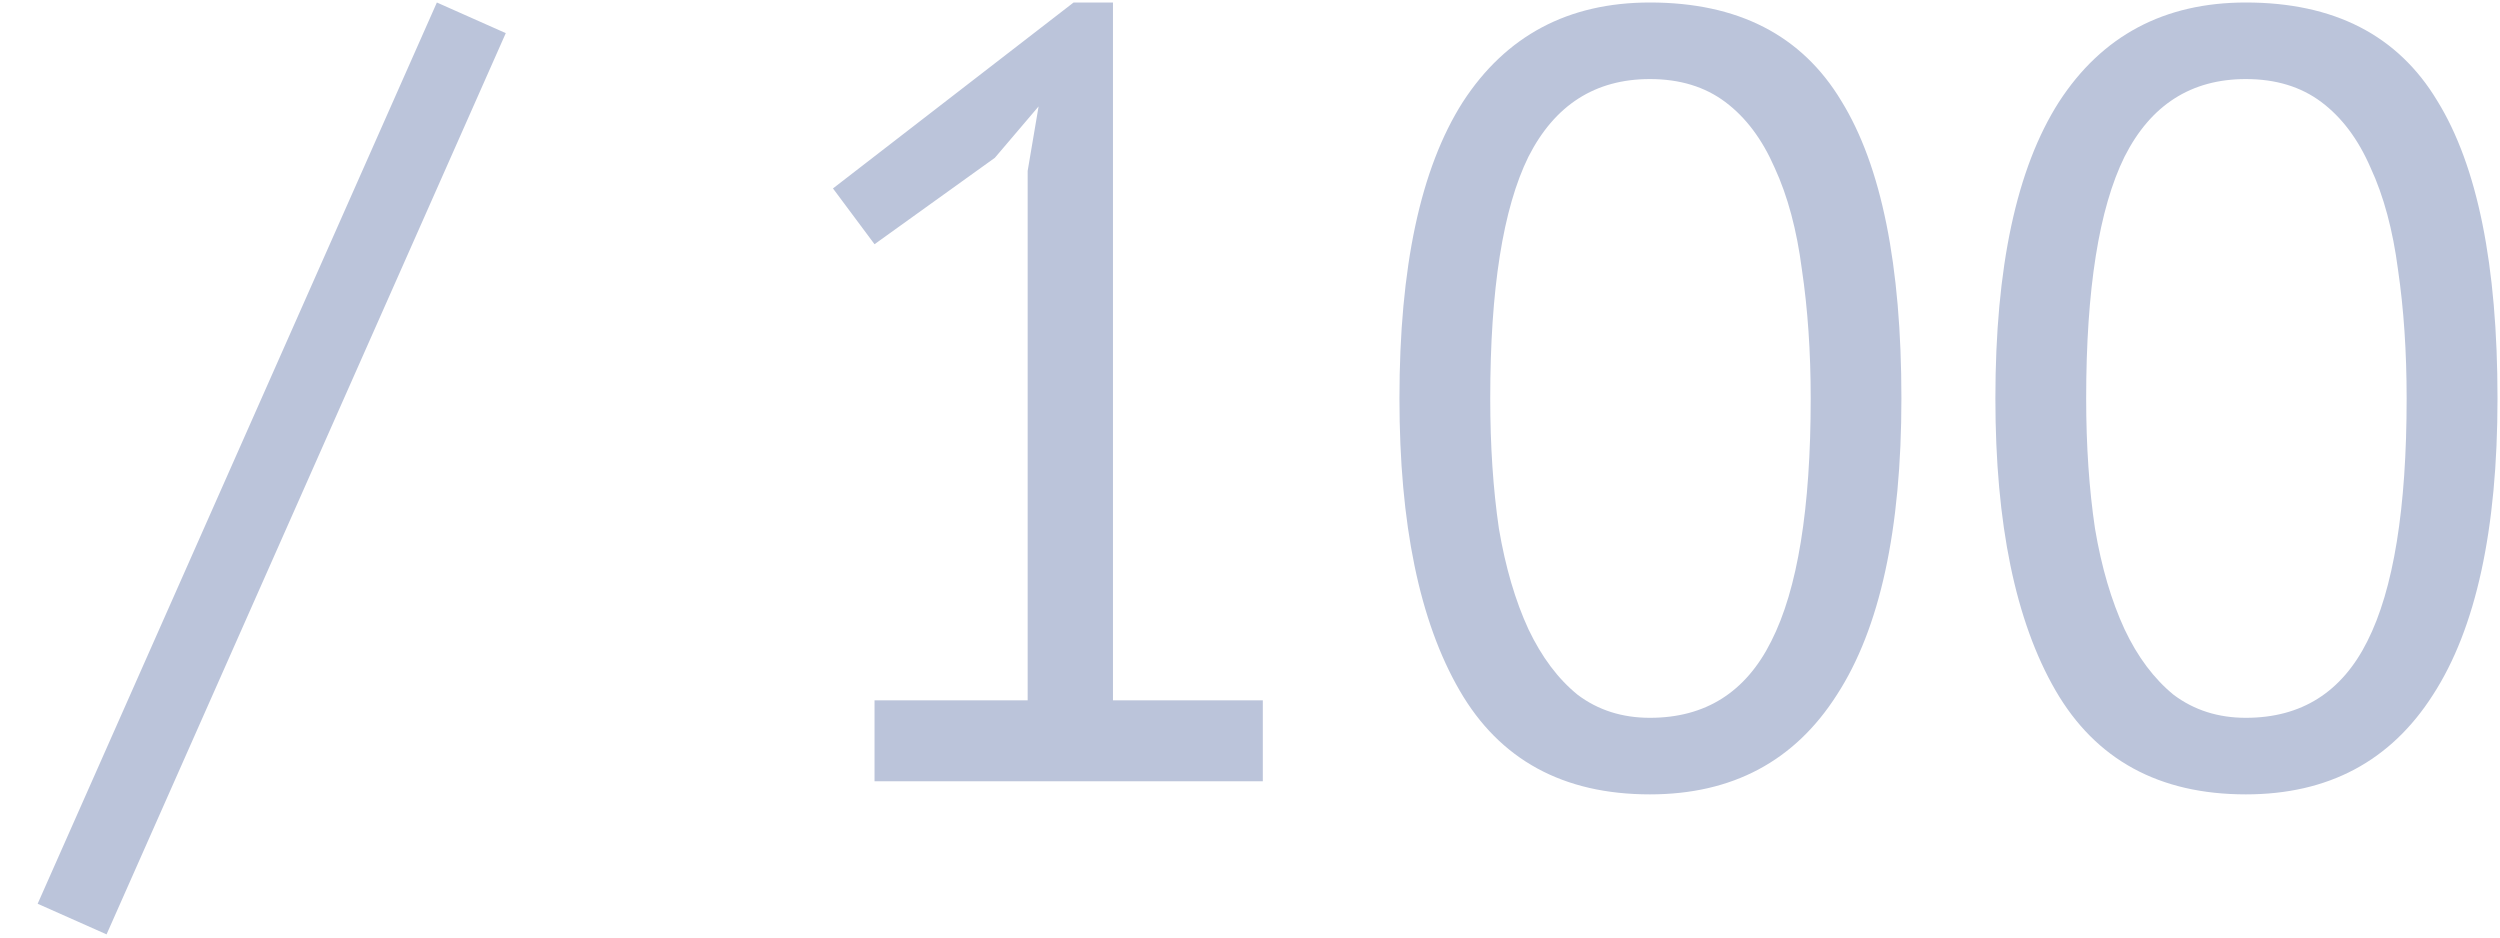<svg width="32" height="12" viewBox="0 0 32 12" fill="none" xmlns="http://www.w3.org/2000/svg">
<path d="M5.592 0.032L6.474 0.424L1.364 11.96L0.482 11.568L5.592 0.032ZM11.194 8.964H13.154V2.188L13.294 1.362L12.734 2.02L11.194 3.126L10.662 2.412L13.742 0.032H14.246V8.964H16.164V10H11.194V8.964ZM17.913 5.1C17.913 3.42 18.183 2.155 18.724 1.306C19.275 0.457 20.073 0.032 21.119 0.032C22.248 0.032 23.064 0.452 23.569 1.292C24.082 2.123 24.338 3.392 24.338 5.1C24.338 6.78 24.063 8.045 23.512 8.894C22.971 9.743 22.173 10.168 21.119 10.168C20.008 10.168 19.196 9.725 18.683 8.838C18.169 7.951 17.913 6.705 17.913 5.1ZM19.075 5.1C19.075 5.707 19.112 6.262 19.186 6.766C19.27 7.261 19.396 7.69 19.564 8.054C19.733 8.409 19.942 8.689 20.195 8.894C20.456 9.09 20.764 9.188 21.119 9.188C21.828 9.188 22.346 8.861 22.672 8.208C23.009 7.545 23.177 6.509 23.177 5.1C23.177 4.503 23.139 3.952 23.064 3.448C22.999 2.944 22.883 2.51 22.715 2.146C22.556 1.782 22.346 1.502 22.084 1.306C21.823 1.11 21.501 1.012 21.119 1.012C20.419 1.012 19.901 1.343 19.564 2.006C19.238 2.669 19.075 3.7 19.075 5.1ZM25.541 5.1C25.541 3.42 25.812 2.155 26.354 1.306C26.904 0.457 27.702 0.032 28.747 0.032C29.877 0.032 30.694 0.452 31.198 1.292C31.711 2.123 31.968 3.392 31.968 5.1C31.968 6.78 31.692 8.045 31.142 8.894C30.6 9.743 29.802 10.168 28.747 10.168C27.637 10.168 26.825 9.725 26.311 8.838C25.798 7.951 25.541 6.705 25.541 5.1ZM26.703 5.1C26.703 5.707 26.741 6.262 26.816 6.766C26.899 7.261 27.026 7.69 27.194 8.054C27.361 8.409 27.572 8.689 27.823 8.894C28.085 9.09 28.393 9.188 28.747 9.188C29.457 9.188 29.975 8.861 30.302 8.208C30.637 7.545 30.805 6.509 30.805 5.1C30.805 4.503 30.768 3.952 30.694 3.448C30.628 2.944 30.512 2.51 30.343 2.146C30.185 1.782 29.975 1.502 29.713 1.306C29.452 1.11 29.13 1.012 28.747 1.012C28.047 1.012 27.529 1.343 27.194 2.006C26.867 2.669 26.703 3.7 26.703 5.1Z" fill="#BBC4DA"/>
</svg>
